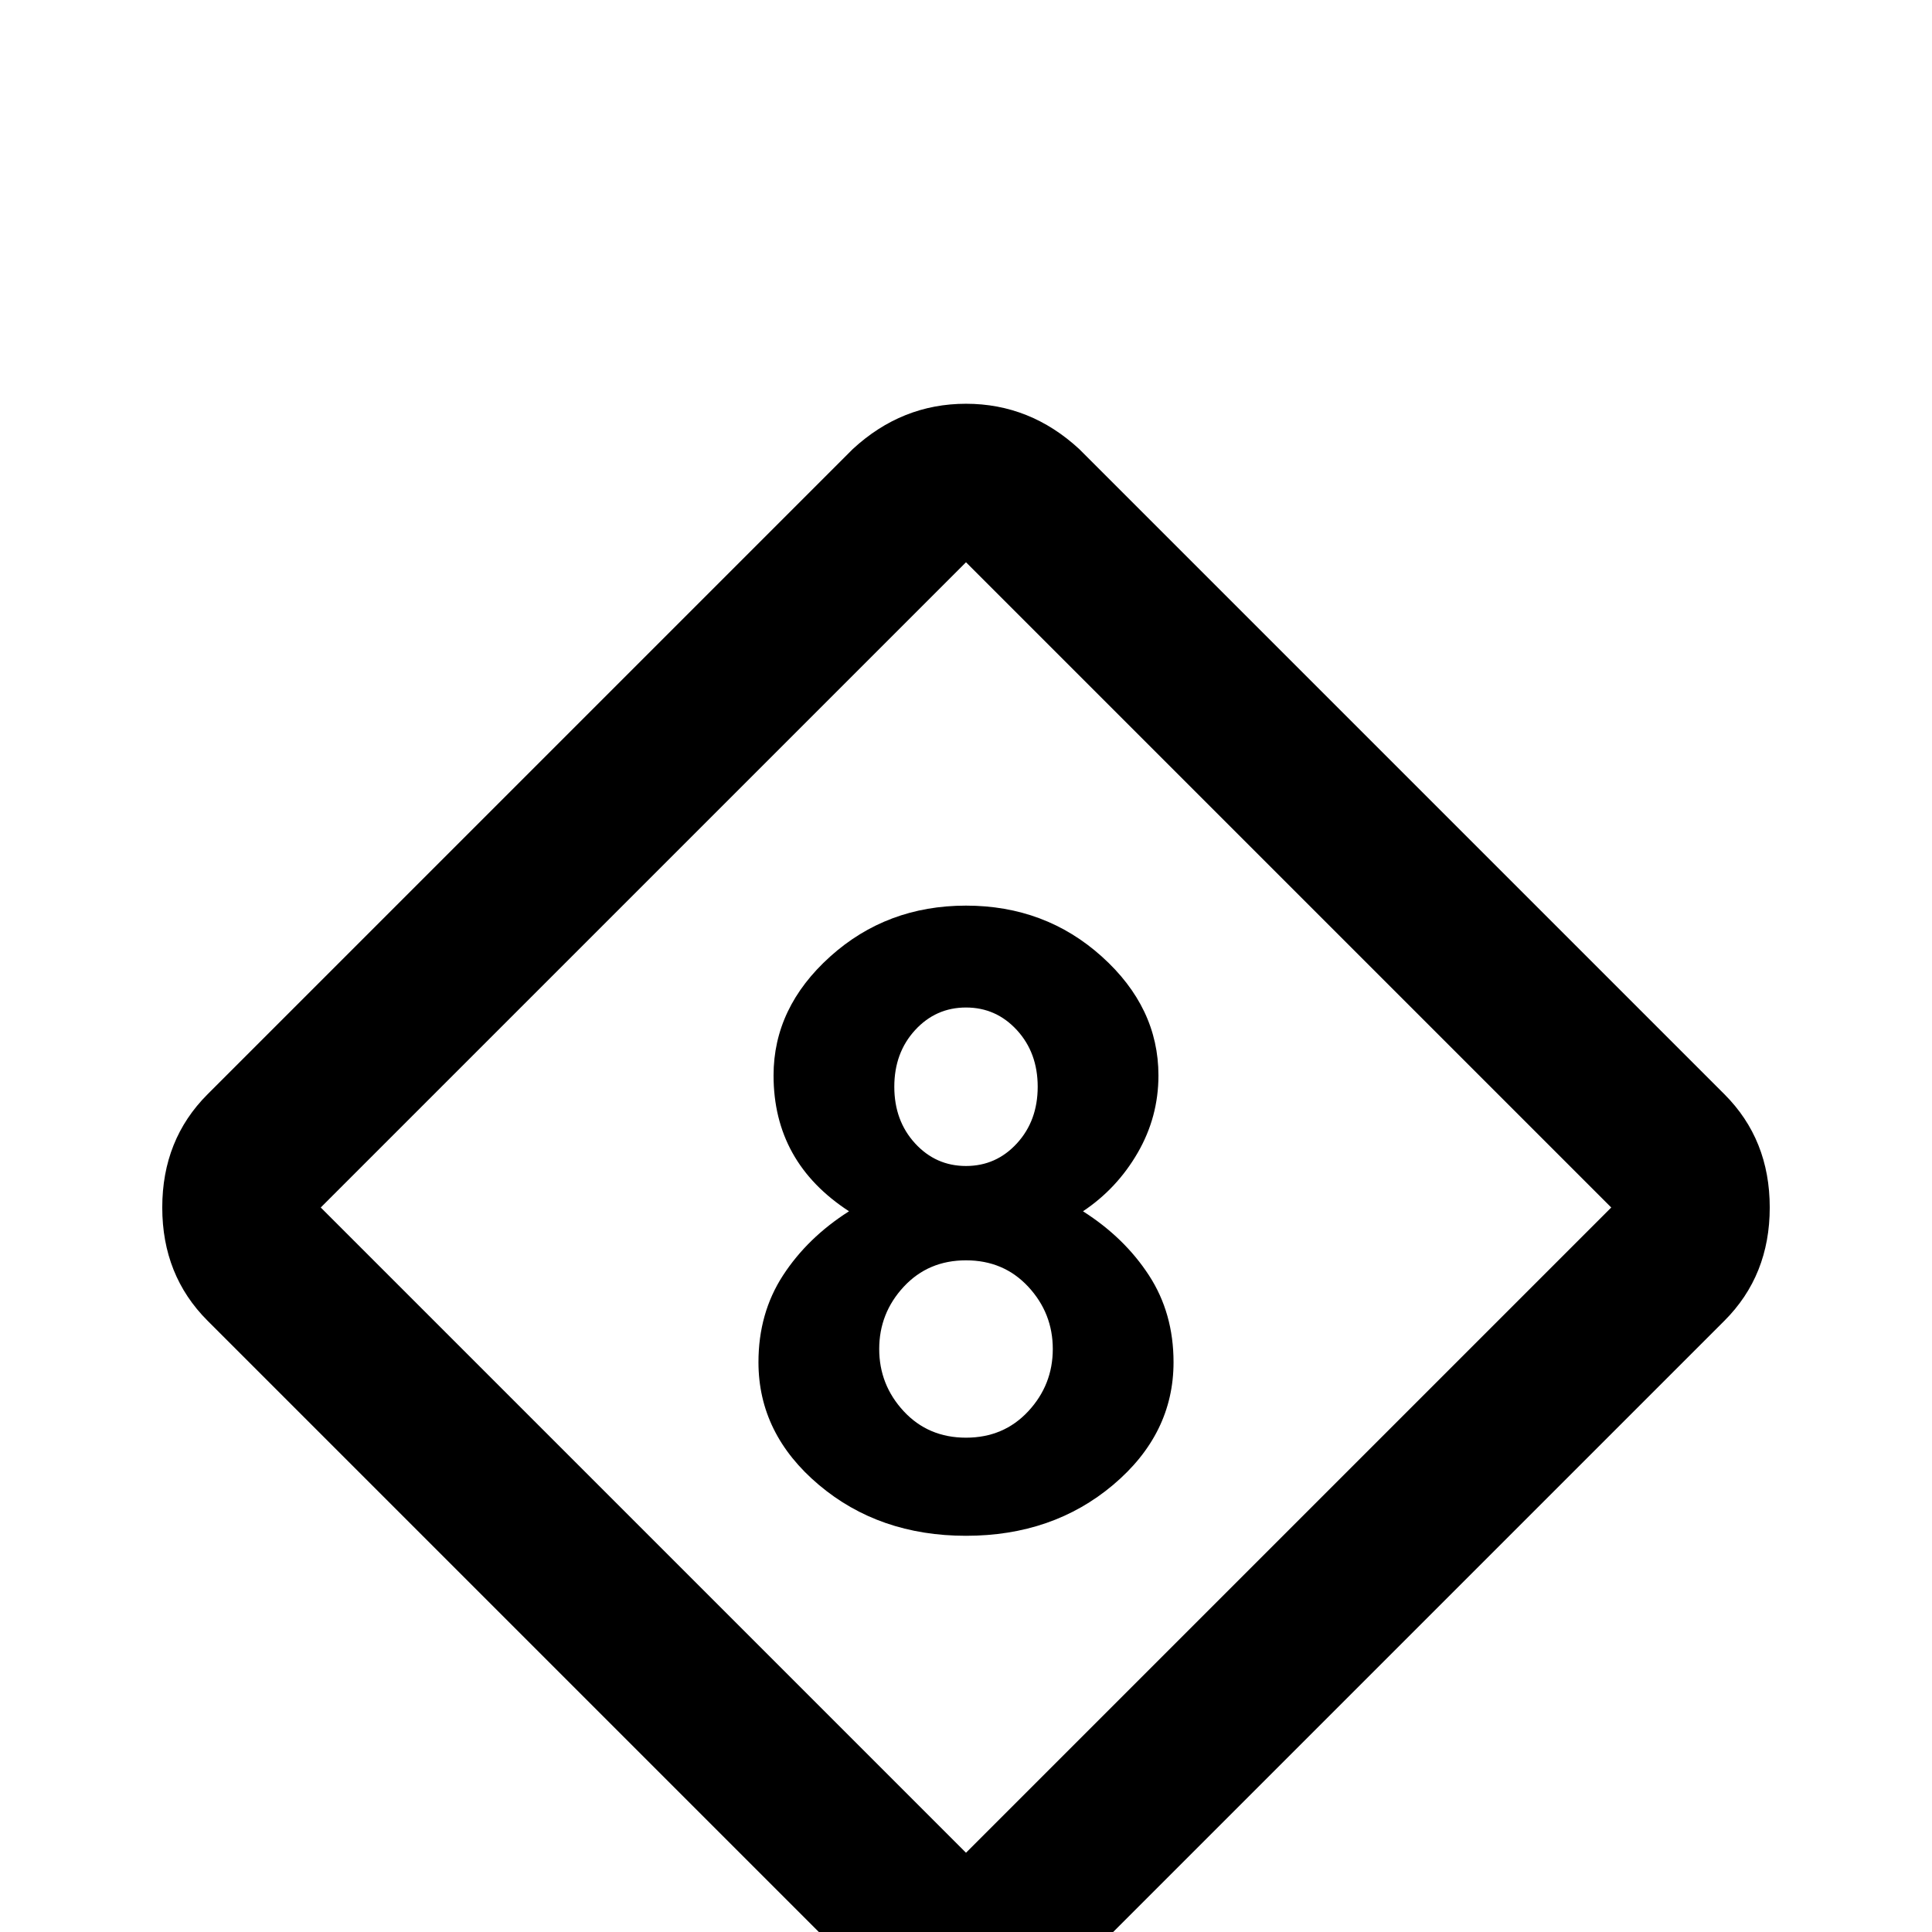<svg xmlns="http://www.w3.org/2000/svg" viewBox="0 -512 512 512">
	<path fill="#000000" d="M256 -405Q239 -405 226 -393L55 -222Q43 -210 43 -192Q43 -174 55 -162L226 9Q238 21 256 21Q274 21 286 9L457 -162Q469 -174 469 -192Q469 -210 457 -222L286 -393Q273 -405 256 -405ZM256 -363L427 -192L256 -21L85 -192ZM256 -272Q277 -272 292 -258.5Q307 -245 307 -227Q307 -216 301.5 -206.5Q296 -197 287 -191Q298 -184 304.5 -174Q311 -164 311 -151Q311 -132 295 -118.5Q279 -105 256 -105Q233 -105 217 -118.5Q201 -132 201 -151Q201 -164 207.5 -174Q214 -184 225 -191Q205 -204 205 -227Q205 -245 220 -258.5Q235 -272 256 -272ZM256 -178Q246 -178 239.5 -171Q233 -164 233 -154.5Q233 -145 239.5 -138Q246 -131 256 -131Q266 -131 272.5 -138Q279 -145 279 -154.5Q279 -164 272.5 -171Q266 -178 256 -178ZM256 -245Q248 -245 242.5 -239Q237 -233 237 -224Q237 -215 242.5 -209Q248 -203 256 -203Q264 -203 269.5 -209Q275 -215 275 -224Q275 -233 269.5 -239Q264 -245 256 -245Z"/>
</svg>